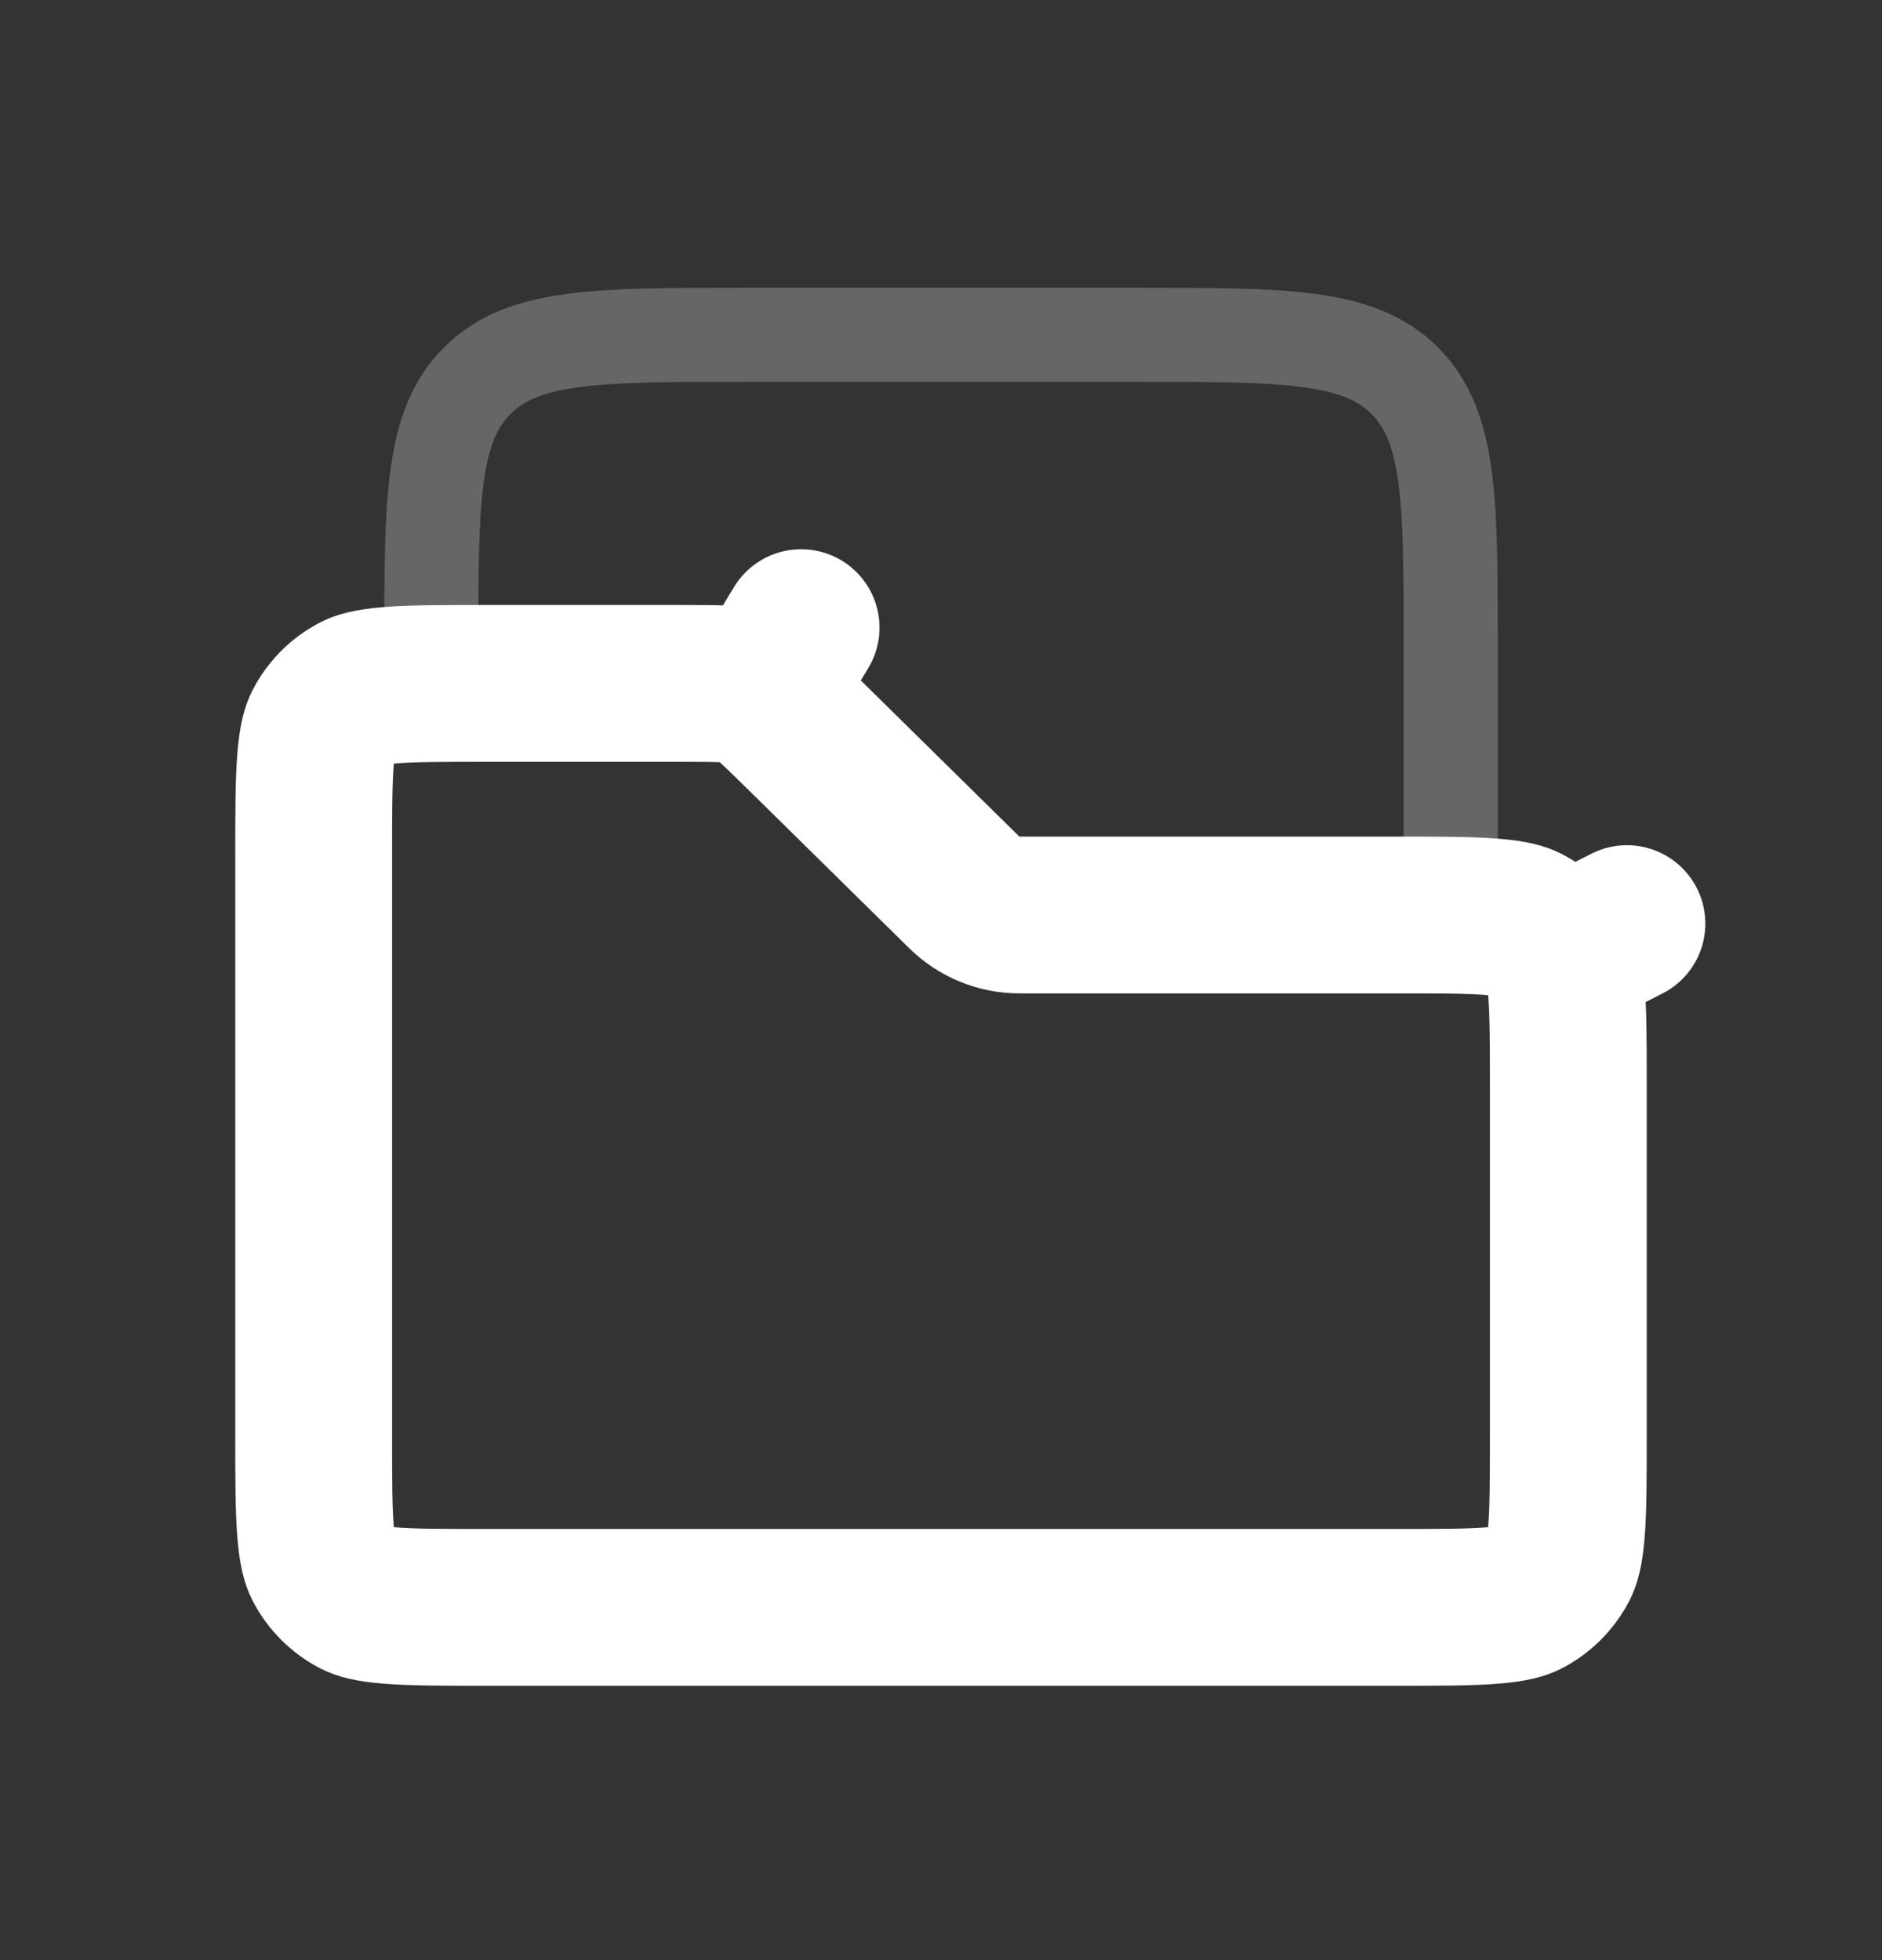 <svg width="24" height="25" viewBox="0 0 24 25" fill="none" xmlns="http://www.w3.org/2000/svg">
<rect x="0" y="0" width="24" height="25" fill="#333333" stroke="none"/>
<path d="M18.5 11.655V8.27C18.5 6.385 18.5 5.442 17.914 4.856C17.328 4.27 16.386 4.27 14.5 4.27H9.5C7.614 4.27 6.672 4.27 6.086 4.856C5.5 5.442 5.5 6.385 5.5 8.27V8.701" stroke="white" stroke-opacity="0.25" stroke-width="1.2"/>
<path d="M12.298 11.383C12.486 11.567 12.738 11.67 13 11.67H17.8C18.377 11.67 18.749 11.671 19.032 11.694C19.304 11.716 19.404 11.754 19.454 11.779C19.642 11.875 19.795 12.028 19.891 12.216L20.747 11.78L19.891 12.216C19.916 12.266 19.954 12.366 19.976 12.638C19.999 12.921 20 13.294 20 13.87V18.301C20 18.877 19.999 19.25 19.976 19.533C19.954 19.805 19.916 19.905 19.891 19.955C19.795 20.143 19.642 20.296 19.454 20.392C19.404 20.417 19.304 20.455 19.032 20.477C18.749 20.5 18.377 20.501 17.8 20.501H6.2C5.623 20.501 5.251 20.5 4.968 20.477C4.696 20.455 4.595 20.417 4.546 20.392C4.358 20.296 4.205 20.143 4.109 19.955C4.084 19.905 4.046 19.805 4.024 19.533C4.001 19.25 4 18.877 4 18.301V10.916C4 10.34 4.001 9.968 4.024 9.684C4.046 9.413 4.084 9.312 4.109 9.262C4.205 9.074 4.358 8.921 4.546 8.825C4.595 8.8 4.696 8.763 4.968 8.74C5.251 8.717 5.623 8.716 6.2 8.716H8.689C9.22 8.716 9.324 8.723 9.412 8.744C9.513 8.768 9.61 8.807 9.699 8.861L10.216 8.005L9.699 8.861C9.775 8.908 9.854 8.976 10.233 9.349L12.298 11.383Z" stroke="white" stroke-width="2" stroke-linejoin="round"/>
</svg>
